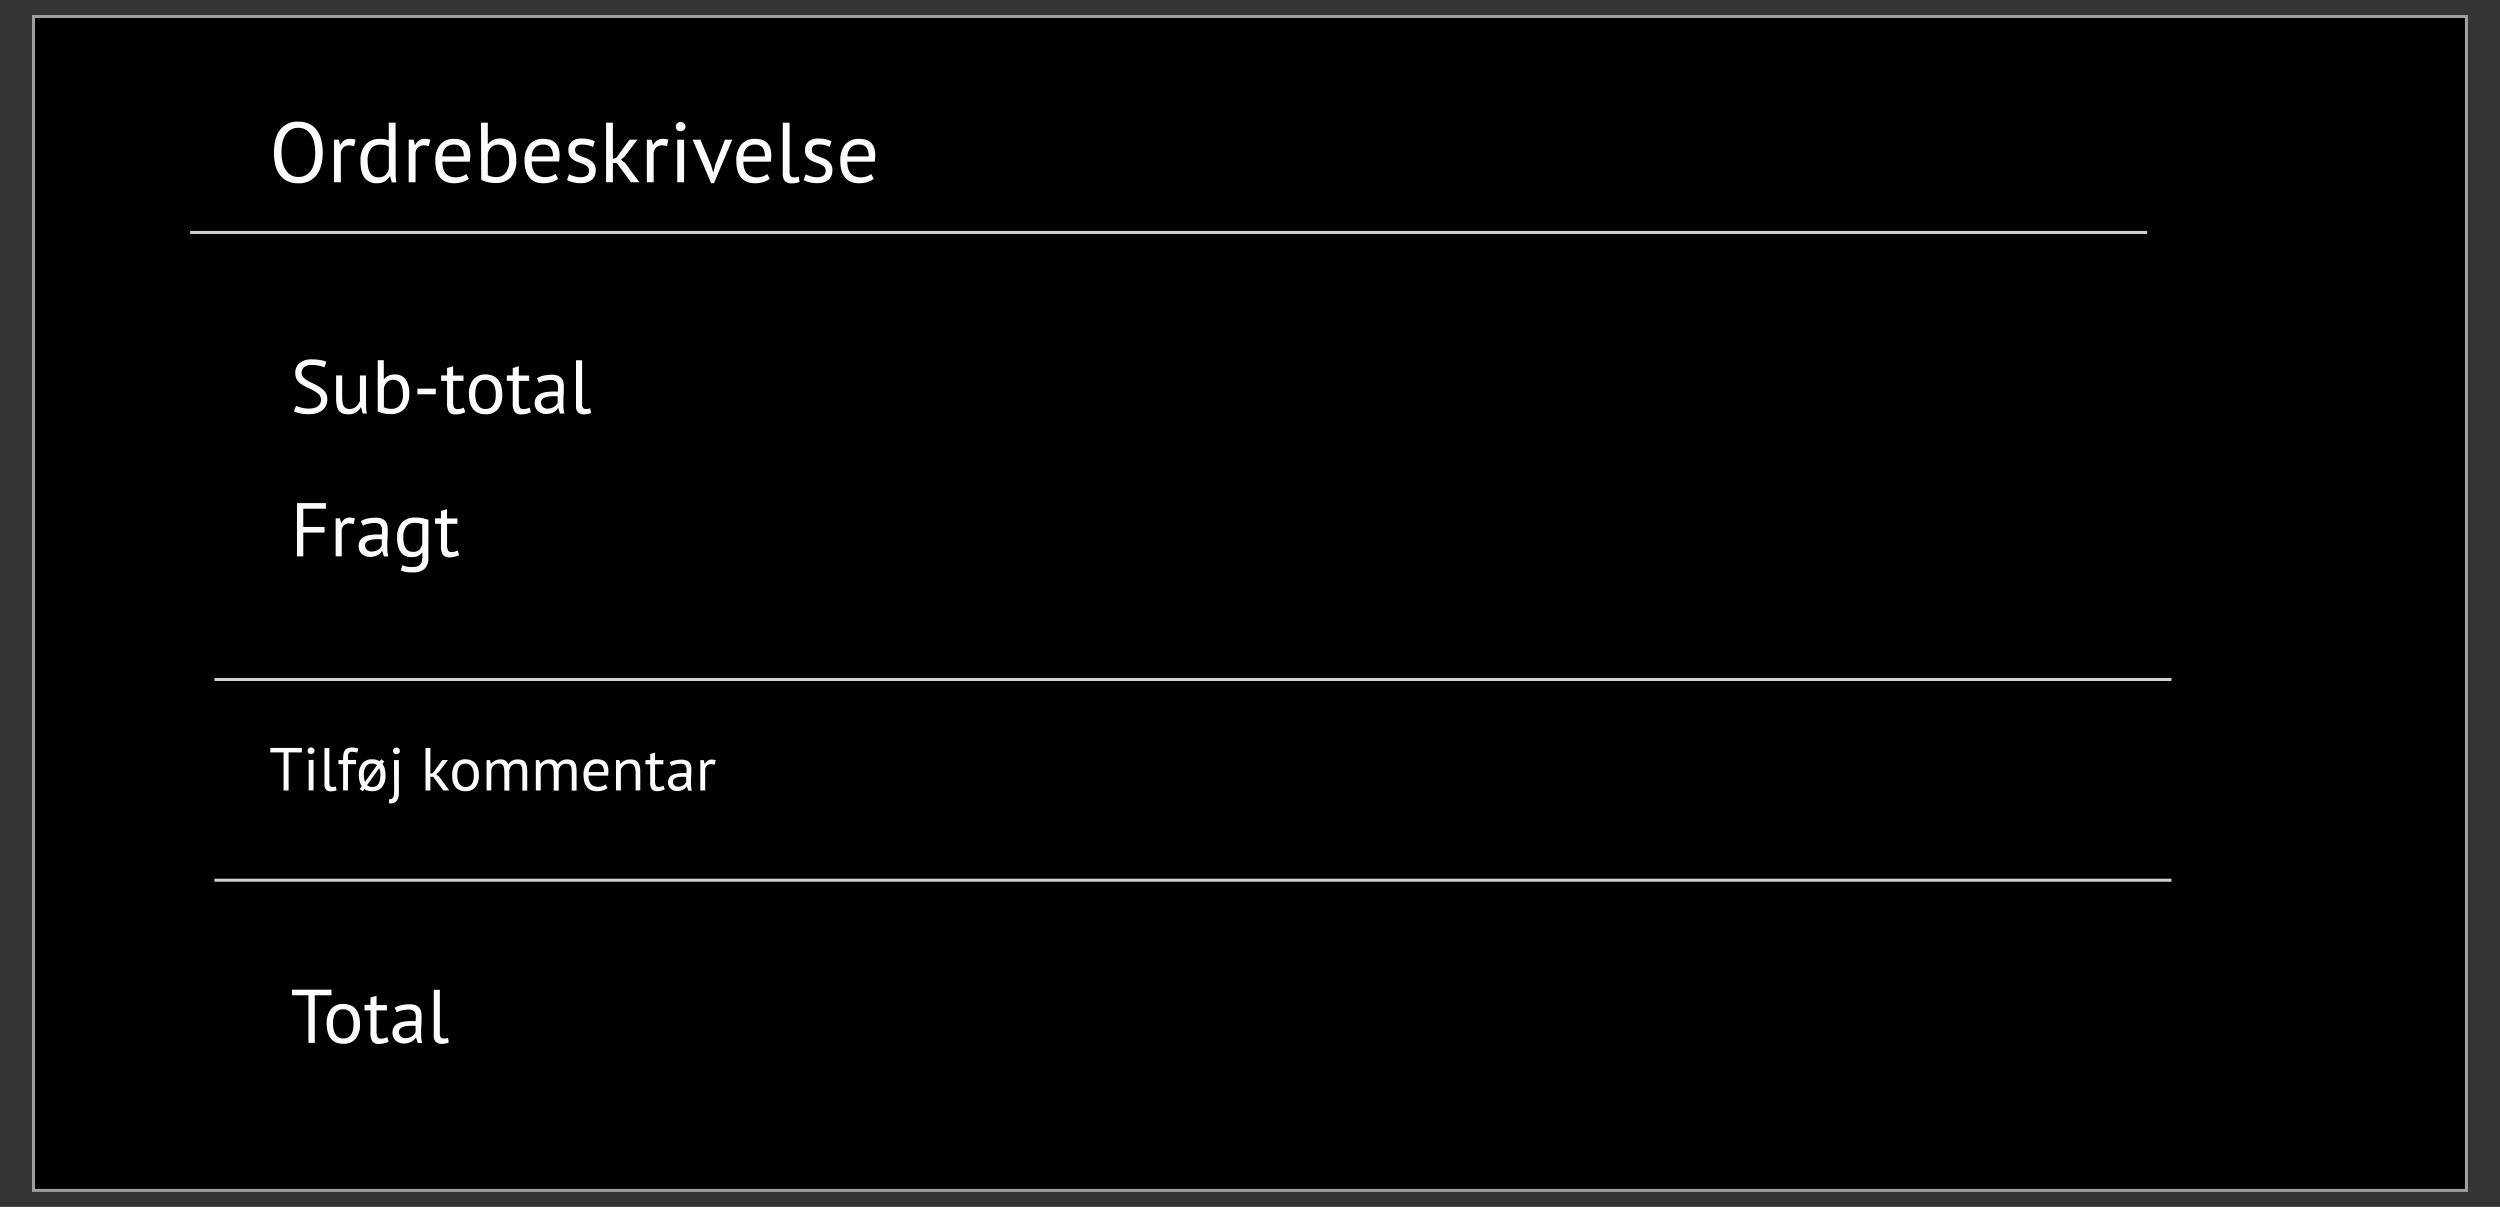 <svg id="Layer_1" data-name="Layer 1" xmlns="http://www.w3.org/2000/svg" viewBox="0 0 822.05 396.85"><rect x="0" y="0" width="822.05" height="396.85" fill="#333333" stroke="none"/><defs><style>.cls-1,.cls-2{fill:none;}.cls-1{stroke:#a19e9e;}.cls-2{stroke:#d3d0d0;}.cls-3{isolation:isolate;}.cls-4{fill:#fcfcfc;}</style></defs><title>Artboard 2</title><g id="Rectangle_236" data-name="Rectangle 236"><rect x="10.52" y="4.93" width="801" height="387"/><rect class="cls-1" x="11.02" y="5.43" width="800" height="386"/></g><line id="Line_111" data-name="Line 111" class="cls-2" x1="62.52" y1="76.43" x2="706.02" y2="76.43"/><g id="Ordrebeskrivelse" class="cls-3"><g class="cls-3"><path class="cls-4" d="M90.09,50.13q0-4.91,2.07-7.52A7.08,7.08,0,0,1,98.07,40a8.16,8.16,0,0,1,3.59.73,6.74,6.74,0,0,1,2.5,2.05,9.16,9.16,0,0,1,1.47,3.2,16.68,16.68,0,0,1,.48,4.16c0,3.26-.7,5.77-2.09,7.51a7.15,7.15,0,0,1-6,2.62,8,8,0,0,1-3.54-.73A6.64,6.64,0,0,1,92,57.47a8.85,8.85,0,0,1-1.47-3.19A16.6,16.6,0,0,1,90.09,50.13Zm2.47,0a14,14,0,0,0,.32,3.08,8.23,8.23,0,0,0,1,2.56,5.27,5.27,0,0,0,1.72,1.76,4.57,4.57,0,0,0,2.48.66,4.84,4.84,0,0,0,4.09-2q1.49-2,1.48-6.09a14,14,0,0,0-.32-3.07,8,8,0,0,0-1-2.58,5.39,5.39,0,0,0-1.73-1.76,4.63,4.63,0,0,0-2.51-.66,4.75,4.75,0,0,0-4,2Q92.56,46,92.56,50.13Z"/><path class="cls-4" d="M116.44,48.08a5,5,0,0,0-1.6-.28,2.66,2.66,0,0,0-1.9.66,2.83,2.83,0,0,0-.87,1.67v9.8h-2.24v-14h1.57l.42,1.7h.11a4.42,4.42,0,0,1,1.28-1.47,3.25,3.25,0,0,1,1.89-.52,6.84,6.84,0,0,1,1.82.29Z"/><path class="cls-4" d="M130.1,55.11c0,1,0,1.82,0,2.59a13.37,13.37,0,0,0,.25,2.28h-1.51l-.56-2h-.11a4.52,4.52,0,0,1-1.62,1.63,4.72,4.72,0,0,1-2.5.64,4.92,4.92,0,0,1-4.15-1.76q-1.37-1.77-1.36-5.52a7.81,7.81,0,0,1,1.69-5.44,6,6,0,0,1,4.66-1.87,8.8,8.8,0,0,1,1.64.12,7.55,7.55,0,0,1,1.3.36V40.33h2.24Zm-5.65,3.19a3.33,3.33,0,0,0,2.27-.74,4,4,0,0,0,1.14-2.25v-7a3.12,3.12,0,0,0-1.14-.56,7.1,7.1,0,0,0-1.71-.17,3.79,3.79,0,0,0-3,1.28A6.23,6.23,0,0,0,120.89,53a11.75,11.75,0,0,0,.18,2.13,5.06,5.06,0,0,0,.61,1.68,3.05,3.05,0,0,0,1.1,1.1A3.13,3.13,0,0,0,124.45,58.3Z"/><path class="cls-4" d="M141,48.08a4.94,4.94,0,0,0-1.59-.28,2.67,2.67,0,0,0-1.91.66,2.87,2.87,0,0,0-.86,1.67v9.8h-2.25v-14H136l.42,1.7h.11a4.42,4.42,0,0,1,1.28-1.47,3.25,3.25,0,0,1,1.89-.52,6.78,6.78,0,0,1,1.82.29Z"/><path class="cls-4" d="M154.16,58.81A6.58,6.58,0,0,1,152,59.87a9.18,9.18,0,0,1-2.7.39,6.75,6.75,0,0,1-2.77-.52,4.83,4.83,0,0,1-1.93-1.48A6.4,6.4,0,0,1,143.51,56a11.69,11.69,0,0,1-.36-3,8.18,8.18,0,0,1,1.6-5.46,5.65,5.65,0,0,1,4.56-1.88,8.87,8.87,0,0,1,1.91.21,4.23,4.23,0,0,1,1.7.8,4.15,4.15,0,0,1,1.24,1.66,7.28,7.28,0,0,1,.47,2.84,14.25,14.25,0,0,1-.17,2h-9a8.41,8.41,0,0,0,.26,2.18,4.25,4.25,0,0,0,.78,1.61,3.41,3.41,0,0,0,1.39,1,5.55,5.55,0,0,0,2.08.35,5.82,5.82,0,0,0,1.91-.33,4.2,4.2,0,0,0,1.43-.79Zm-4.82-11.26a3.9,3.9,0,0,0-2.65.87,4.34,4.34,0,0,0-1.19,3h6.95a4.33,4.33,0,0,0-.81-3A3,3,0,0,0,149.34,47.55Z"/><path class="cls-4" d="M158.16,40.33h2.24v7h.11A4.38,4.38,0,0,1,162.15,46a5.2,5.2,0,0,1,2.17-.45,4.84,4.84,0,0,1,4.07,1.74q1.37,1.72,1.36,5.37A7.85,7.85,0,0,1,168,58.27a6.6,6.6,0,0,1-5,1.91,11.28,11.28,0,0,1-2.84-.34,7.43,7.43,0,0,1-1.92-.73Zm5.77,7.22a3.26,3.26,0,0,0-2.27.78,4.5,4.5,0,0,0-1.26,2.22V57.6a4,4,0,0,0,1.29.46,7.27,7.27,0,0,0,1.57.16,3.75,3.75,0,0,0,3-1.35,6.39,6.39,0,0,0,1.14-4.2,10.08,10.08,0,0,0-.2-2,4.76,4.76,0,0,0-.61-1.62,3.16,3.16,0,0,0-1.08-1.07A3.12,3.12,0,0,0,163.93,47.55Z"/><path class="cls-4" d="M183.5,58.81a6.52,6.52,0,0,1-2.11,1.06,9.2,9.2,0,0,1-2.71.39,6.75,6.75,0,0,1-2.77-.52A4.9,4.9,0,0,1,174,58.26,6.22,6.22,0,0,1,172.86,56a11.67,11.67,0,0,1-.37-3,8.23,8.23,0,0,1,1.6-5.46,5.69,5.69,0,0,1,4.57-1.88,8.85,8.85,0,0,1,1.9.21,4.34,4.34,0,0,1,1.71.8,4.22,4.22,0,0,1,1.23,1.66A7.1,7.1,0,0,1,184,51.1a14.14,14.14,0,0,1-.16,2h-9a8.43,8.43,0,0,0,.25,2.18,4.25,4.25,0,0,0,.78,1.61,3.41,3.41,0,0,0,1.39,1,5.6,5.6,0,0,0,2.09.35,5.76,5.76,0,0,0,1.9-.33,4.11,4.11,0,0,0,1.43-.79Zm-4.82-11.26a3.86,3.86,0,0,0-2.64.87,4.3,4.3,0,0,0-1.19,3h6.94a4.33,4.33,0,0,0-.81-3A3,3,0,0,0,178.68,47.55Z"/><path class="cls-4" d="M193.66,56.12a1.76,1.76,0,0,0-.5-1.32,4.33,4.33,0,0,0-1.25-.8c-.49-.21-1-.42-1.62-.61a7.85,7.85,0,0,1-1.63-.76,4.14,4.14,0,0,1-1.24-1.19,3.35,3.35,0,0,1-.51-2,3.6,3.6,0,0,1,1.15-2.95,4.89,4.89,0,0,1,3.19-.94,10.67,10.67,0,0,1,2.54.26,10.48,10.48,0,0,1,1.78.63L195,48.33a9.23,9.23,0,0,0-1.55-.54,7.66,7.66,0,0,0-1.95-.24,3.06,3.06,0,0,0-1.8.42,1.69,1.69,0,0,0-.58,1.46,1.37,1.37,0,0,0,.51,1.13,5.56,5.56,0,0,0,1.24.73c.5.21,1,.42,1.63.63a6.47,6.47,0,0,1,1.62.81A4.45,4.45,0,0,1,195.4,54a3.72,3.72,0,0,1,.5,2,4.86,4.86,0,0,1-.29,1.68,3.47,3.47,0,0,1-.91,1.35,4.56,4.56,0,0,1-1.53.88,6.51,6.51,0,0,1-2.14.32,10.23,10.23,0,0,1-2.72-.31,7.84,7.84,0,0,1-1.87-.73l.67-1.9a8.12,8.12,0,0,0,1.68.67,7.17,7.17,0,0,0,2.1.31,3.86,3.86,0,0,0,2-.47A1.84,1.84,0,0,0,193.66,56.12Z"/><path class="cls-4" d="M202.82,53.63h-1.29v6.3h-2.24V40.33h2.24V52.25l1.15-.39L207,45.93h2.6l-4.28,5.62-1.15.93,1.4,1.12,4.68,6.33h-2.78Z"/><path class="cls-4" d="M219.31,48.08a5,5,0,0,0-1.6-.28,2.66,2.66,0,0,0-1.9.66,2.83,2.83,0,0,0-.87,1.67v9.8H212.7v-14h1.57l.42,1.7h.11a4.42,4.42,0,0,1,1.28-1.47,3.25,3.25,0,0,1,1.89-.52,6.84,6.84,0,0,1,1.82.29Z"/><path class="cls-4" d="M222.22,41.67a1.57,1.57,0,0,1,.44-1.11,1.46,1.46,0,0,1,1.1-.46,1.63,1.63,0,0,1,1.15.46,1.49,1.49,0,0,1,.48,1.11,1.34,1.34,0,0,1-.48,1.06,1.68,1.68,0,0,1-1.15.42,1.51,1.51,0,0,1-1.1-.42A1.41,1.41,0,0,1,222.22,41.67Zm.48,4.26h2.24v14H222.7Z"/><path class="cls-4" d="M233.76,54.13l.78,2.66h0l.7-2.72,3.14-8.14h2.4l-6,14.3h-.95l-6.08-14.3h2.58Z"/><path class="cls-4" d="M253.13,58.81A6.42,6.42,0,0,1,251,59.87a9.18,9.18,0,0,1-2.7.39,6.71,6.71,0,0,1-2.77-.52,4.94,4.94,0,0,1-1.94-1.48A6.55,6.55,0,0,1,242.49,56a11.69,11.69,0,0,1-.36-3,8.18,8.18,0,0,1,1.6-5.46,5.65,5.65,0,0,1,4.56-1.88,8.78,8.78,0,0,1,1.9.21,4.21,4.21,0,0,1,1.71.8,4,4,0,0,1,1.23,1.66,7.08,7.08,0,0,1,.48,2.84,14.25,14.25,0,0,1-.17,2h-9a8.41,8.41,0,0,0,.26,2.18,4.1,4.1,0,0,0,.78,1.61,3.34,3.34,0,0,0,1.39,1,5.55,5.55,0,0,0,2.08.35,5.82,5.82,0,0,0,1.91-.33,4.05,4.05,0,0,0,1.42-.79Zm-4.81-11.26a3.88,3.88,0,0,0-2.65.87,4.34,4.34,0,0,0-1.19,3h7a4.28,4.28,0,0,0-.82-3A3,3,0,0,0,248.32,47.55Z"/><path class="cls-4" d="M259.63,56.48a2.21,2.21,0,0,0,.34,1.4,1.14,1.14,0,0,0,.95.42,7.43,7.43,0,0,0,.78,0,4.72,4.72,0,0,0,.95-.26l.26,1.77a4.61,4.61,0,0,1-1.25.36,8.47,8.47,0,0,1-1.39.14,3,3,0,0,1-2.07-.71,3.11,3.11,0,0,1-.81-2.42V40.33h2.24Z"/><path class="cls-4" d="M271.47,56.12a1.72,1.72,0,0,0-.5-1.32,4.33,4.33,0,0,0-1.25-.8c-.49-.21-1-.42-1.62-.61a7.54,7.54,0,0,1-1.62-.76,4.17,4.17,0,0,1-1.25-1.19,3.35,3.35,0,0,1-.5-2,3.6,3.6,0,0,1,1.14-2.95,4.9,4.9,0,0,1,3.2-.94,10.64,10.64,0,0,1,2.53.26,10.48,10.48,0,0,1,1.78.63l-.53,1.85a9.37,9.37,0,0,0-1.56-.54,7.58,7.58,0,0,0-1.94-.24,3.08,3.08,0,0,0-1.81.42,1.69,1.69,0,0,0-.57,1.46,1.36,1.36,0,0,0,.5,1.13,5.64,5.64,0,0,0,1.25.73q.73.32,1.62.63a6.47,6.47,0,0,1,1.62.81A4.45,4.45,0,0,1,273.21,54a3.64,3.64,0,0,1,.5,2,4.64,4.64,0,0,1-.29,1.68,3.47,3.47,0,0,1-.91,1.35,4.56,4.56,0,0,1-1.53.88,6.51,6.51,0,0,1-2.14.32,10.1,10.1,0,0,1-2.71-.31,7.76,7.76,0,0,1-1.88-.73l.67-1.9a8.12,8.12,0,0,0,1.68.67,7.17,7.17,0,0,0,2.1.31,3.86,3.86,0,0,0,2-.47A1.84,1.84,0,0,0,271.47,56.12Z"/><path class="cls-4" d="M287.32,58.81a6.42,6.42,0,0,1-2.11,1.06,9.18,9.18,0,0,1-2.7.39,6.79,6.79,0,0,1-2.78-.52,4.9,4.9,0,0,1-1.93-1.48A6.38,6.38,0,0,1,276.68,56a11.69,11.69,0,0,1-.36-3,8.23,8.23,0,0,1,1.59-5.46,5.69,5.69,0,0,1,4.57-1.88,8.78,8.78,0,0,1,1.9.21,4,4,0,0,1,2.94,2.46,7.08,7.08,0,0,1,.48,2.84,14.25,14.25,0,0,1-.17,2h-9a8.43,8.43,0,0,0,.25,2.18,4.12,4.12,0,0,0,.79,1.61,3.31,3.31,0,0,0,1.38,1,5.6,5.6,0,0,0,2.09.35,5.76,5.76,0,0,0,1.9-.33,4.11,4.11,0,0,0,1.43-.79Zm-4.81-11.26a3.86,3.86,0,0,0-2.65.87,4.34,4.34,0,0,0-1.19,3h6.94a4.33,4.33,0,0,0-.81-3A3,3,0,0,0,282.51,47.55Z"/></g></g><g id="Sub-total_" data-name="Sub-total " class="cls-3"><g class="cls-3"><path class="cls-4" d="M105.55,131.47a2.37,2.37,0,0,0-.63-1.71,6,6,0,0,0-1.56-1.17,19.41,19.41,0,0,0-2-1,11.25,11.25,0,0,1-2-1.09A5.76,5.76,0,0,1,97.72,125a4.25,4.25,0,0,1-.62-2.38,4,4,0,0,1,1.42-3.25,6.06,6.06,0,0,1,4-1.2,15.83,15.83,0,0,1,2.78.22,7.24,7.24,0,0,1,2,.58l-.63,1.84a9.24,9.24,0,0,0-1.68-.54,11.35,11.35,0,0,0-2.52-.26,3.61,3.61,0,0,0-2.47.74,2.32,2.32,0,0,0-.2,3.37,6.6,6.6,0,0,0,1.56,1.16c.63.34,1.31.68,2,1a12.68,12.68,0,0,1,2,1.16A6.2,6.2,0,0,1,107,129a4,4,0,0,1,.62,2.3,4.94,4.94,0,0,1-.4,2,4.19,4.19,0,0,1-1.17,1.55,5.62,5.62,0,0,1-1.88,1,8.31,8.31,0,0,1-2.5.34,14.07,14.07,0,0,1-3.1-.28,8.66,8.66,0,0,1-1.9-.64l.7-1.85a8.09,8.09,0,0,0,1.7.62,9.85,9.85,0,0,0,2.53.31,7,7,0,0,0,1.55-.17,3.62,3.62,0,0,0,1.25-.52,2.74,2.74,0,0,0,.84-.92A2.66,2.66,0,0,0,105.55,131.47Z"/><path class="cls-4" d="M112.52,123.43v7.12a10.73,10.73,0,0,0,.12,1.71,3.64,3.64,0,0,0,.38,1.23,1.88,1.88,0,0,0,.75.73,2.54,2.54,0,0,0,1.2.25,3.21,3.21,0,0,0,1.2-.21,3,3,0,0,0,.94-.58,4.11,4.11,0,0,0,.73-.87,5.29,5.29,0,0,0,.51-1v-8.34h2v8.95c0,.59,0,1.22.06,1.86a12.35,12.35,0,0,0,.21,1.69h-1.37l-.5-2h-.13a5,5,0,0,1-1.55,1.63,4.38,4.38,0,0,1-2.47.64,5.82,5.82,0,0,1-1.76-.23,2.71,2.71,0,0,1-1.28-.84,4,4,0,0,1-.77-1.61,10.22,10.22,0,0,1-.27-2.57v-7.54Z"/><path class="cls-4" d="M124.2,118.43h2v6.22h.1a3.91,3.91,0,0,1,1.46-1.13,4.77,4.77,0,0,1,1.94-.39,4.33,4.33,0,0,1,3.64,1.55,7.79,7.79,0,0,1,1.21,4.79,7,7,0,0,1-1.6,5,5.9,5.9,0,0,1-4.5,1.7,9.94,9.94,0,0,1-2.54-.3,6.74,6.74,0,0,1-1.71-.65Zm5.15,6.45a2.9,2.9,0,0,0-2,.7,4,4,0,0,0-1.12,2v6.3a3.78,3.78,0,0,0,1.15.41,7.07,7.07,0,0,0,1.4.14,3.36,3.36,0,0,0,2.71-1.2,5.72,5.72,0,0,0,1-3.75,9.46,9.46,0,0,0-.17-1.82,4.43,4.43,0,0,0-.55-1.45,2.6,2.6,0,0,0-2.4-1.3Z"/><path class="cls-4" d="M137.25,127.8h6.05v1.85h-6.05Z"/><path class="cls-4" d="M145.05,123.43H147V121l2-.57v3.05h3.4v1.75H149v6.92a3.87,3.87,0,0,0,.32,1.84,1.18,1.18,0,0,0,1.1.53,3.86,3.86,0,0,0,1.1-.13,8.43,8.43,0,0,0,1-.37l.45,1.53a7.28,7.28,0,0,1-1.47.52,6.84,6.84,0,0,1-1.73.2,2.48,2.48,0,0,1-2.15-.86,5.1,5.1,0,0,1-.62-2.89v-7.29h-1.95Z"/><path class="cls-4" d="M154.2,129.68a7.42,7.42,0,0,1,1.41-4.87,5,5,0,0,1,4.06-1.68,5.9,5.9,0,0,1,2.44.46,4.48,4.48,0,0,1,1.71,1.32,5.67,5.67,0,0,1,1,2.08,10.22,10.22,0,0,1,.33,2.69,7.41,7.41,0,0,1-1.41,4.86,5,5,0,0,1-4.07,1.68,5.89,5.89,0,0,1-2.43-.46,4.44,4.44,0,0,1-1.72-1.32,5.83,5.83,0,0,1-1-2.08A10.64,10.64,0,0,1,154.2,129.68Zm2.07,0a8.32,8.32,0,0,0,.19,1.82,4.59,4.59,0,0,0,.59,1.52,3,3,0,0,0,1,1.06,3,3,0,0,0,1.57.39q3.41,0,3.4-4.79a9.07,9.07,0,0,0-.18-1.85,5,5,0,0,0-.59-1.53,3.16,3.16,0,0,0-1.05-1,3,3,0,0,0-1.58-.38C157.41,124.86,156.27,126.46,156.27,129.68Z"/><path class="cls-4" d="M166.65,123.43h1.95V121l2-.57v3.05H174v1.75h-3.4v6.92a3.87,3.87,0,0,0,.32,1.84,1.18,1.18,0,0,0,1.1.53,3.86,3.86,0,0,0,1.1-.13,8.43,8.43,0,0,0,1-.37l.45,1.53a7.28,7.28,0,0,1-1.47.52,6.84,6.84,0,0,1-1.73.2,2.48,2.48,0,0,1-2.15-.86,5.1,5.1,0,0,1-.62-2.89v-7.29h-1.95Z"/><path class="cls-4" d="M176.57,124.35a7.27,7.27,0,0,1,2.21-.85,12.71,12.71,0,0,1,2.64-.28,5.06,5.06,0,0,1,2.09.36,2.9,2.9,0,0,1,1.2.91,3,3,0,0,1,.55,1.23,7.06,7.06,0,0,1,.14,1.36c0,1,0,2-.08,2.92s-.07,1.85-.07,2.7c0,.62,0,1.2.07,1.75a7.61,7.61,0,0,0,.28,1.52h-1.48l-.52-1.75h-.13a3.78,3.78,0,0,1-1.37,1.29,5.26,5.26,0,0,1-1.1.44,5.18,5.18,0,0,1-1.43.18,4.52,4.52,0,0,1-1.49-.25,3.53,3.53,0,0,1-1.18-.72,3.26,3.26,0,0,1-.79-1.11,3.6,3.6,0,0,1-.29-1.47,3.46,3.46,0,0,1,.45-1.84,3.26,3.26,0,0,1,1.26-1.18,6.27,6.27,0,0,1,2-.62,14.82,14.82,0,0,1,2.51-.19h.68a5.34,5.34,0,0,1,.69.05c0-.5.08-1,.08-1.35a2.73,2.73,0,0,0-.55-1.93,2.86,2.86,0,0,0-2-.55,7.39,7.39,0,0,0-.91.07,9.16,9.16,0,0,0-1,.18,8.7,8.7,0,0,0-1,.28,4.37,4.37,0,0,0-.81.38Zm3.55,10a4,4,0,0,0,1.25-.19,3.67,3.67,0,0,0,.95-.48,3.12,3.12,0,0,0,.67-.63,2.94,2.94,0,0,0,.38-.68v-2.07l-.71,0-.71,0a12.66,12.66,0,0,0-1.52.09,4.68,4.68,0,0,0-1.29.33,2.18,2.18,0,0,0-.9.65,1.55,1.55,0,0,0-.34,1,1.85,1.85,0,0,0,.62,1.43A2.29,2.29,0,0,0,180.12,134.38Z"/><path class="cls-4" d="M191.4,132.85a2,2,0,0,0,.3,1.25,1,1,0,0,0,.85.37,5.92,5.92,0,0,0,.7,0,4.37,4.37,0,0,0,.85-.23l.22,1.57a3.88,3.88,0,0,1-1.11.33,7.67,7.67,0,0,1-1.24.12,2.73,2.73,0,0,1-1.85-.63,2.78,2.78,0,0,1-.72-2.16v-15h2Z"/></g></g><g id="Fragt" class="cls-3"><g class="cls-3"><path class="cls-4" d="M97.65,165.43h9.52v1.84H99.72v6h7v1.85h-7v7.83H97.65Z"/><path class="cls-4" d="M116.27,172.35a4.39,4.39,0,0,0-1.42-.25,2.37,2.37,0,0,0-1.7.59,2.55,2.55,0,0,0-.78,1.49v8.75h-2v-12.5h1.4l.38,1.52h.1a3.68,3.68,0,0,1,1.14-1.31,2.85,2.85,0,0,1,1.68-.46,6,6,0,0,1,1.63.25Z"/><path class="cls-4" d="M118.67,171.35a7.23,7.23,0,0,1,2.22-.85,12.54,12.54,0,0,1,2.63-.28,5.06,5.06,0,0,1,2.09.36,2.78,2.78,0,0,1,1.2.91,3,3,0,0,1,.55,1.23,7.06,7.06,0,0,1,.14,1.36c0,1,0,2-.08,2.92s-.07,1.85-.07,2.7c0,.62,0,1.2.07,1.75a7.61,7.61,0,0,0,.28,1.52h-1.48l-.52-1.75h-.13a3.53,3.53,0,0,1-.56.69,3.34,3.34,0,0,1-.81.6,5.26,5.26,0,0,1-1.1.44,5.18,5.18,0,0,1-1.43.18,4.42,4.42,0,0,1-1.48-.25,3.48,3.48,0,0,1-1.19-.72,3.26,3.26,0,0,1-.79-1.11,3.6,3.6,0,0,1-.29-1.47,3.46,3.46,0,0,1,.45-1.84,3.22,3.22,0,0,1,1.27-1.18,6.13,6.13,0,0,1,2-.62,14.82,14.82,0,0,1,2.51-.19h.69a5.31,5.31,0,0,1,.68.05c0-.5.08-1,.08-1.35a2.68,2.68,0,0,0-.55-1.93,2.85,2.85,0,0,0-2-.55,7.54,7.54,0,0,0-.91.07,9.16,9.16,0,0,0-1,.18,8.7,8.7,0,0,0-1,.28,4.37,4.37,0,0,0-.81.38Zm3.55,10a4,4,0,0,0,1.25-.19,3.67,3.67,0,0,0,1-.48,3.12,3.12,0,0,0,.67-.63,2.94,2.94,0,0,0,.38-.68v-2.07l-.71,0-.71,0a12.38,12.38,0,0,0-1.51.09,4.66,4.66,0,0,0-1.3.33,2.18,2.18,0,0,0-.9.65,1.55,1.55,0,0,0-.34,1,1.85,1.85,0,0,0,.62,1.43A2.29,2.29,0,0,0,122.22,181.38Z"/><path class="cls-4" d="M140.85,183.5a4.56,4.56,0,0,1-1.29,3.58,5.6,5.6,0,0,1-3.81,1.14,12.86,12.86,0,0,1-2.41-.18,7.67,7.67,0,0,1-1.57-.49l.53-1.7c.38.15.81.29,1.27.42a8.34,8.34,0,0,0,3.54,0,2.25,2.25,0,0,0,1.06-.63,2.32,2.32,0,0,0,.55-1.12,7.84,7.84,0,0,0,.15-1.64v-1.2h-.1a3.39,3.39,0,0,1-1.27,1.11,4.53,4.53,0,0,1-2,.39,4.34,4.34,0,0,1-3.71-1.57,8.2,8.2,0,0,1-1.19-4.91,6.94,6.94,0,0,1,1.53-4.86,5.81,5.81,0,0,1,4.5-1.66,10.81,10.81,0,0,1,2.44.23,14.07,14.07,0,0,1,1.81.52Zm-5-2.05a2.9,2.9,0,0,0,2-.64,3.56,3.56,0,0,0,1-2v-6.4a5.92,5.92,0,0,0-2.55-.48,3.31,3.31,0,0,0-2.68,1.15,5.51,5.51,0,0,0-1,3.6,10.5,10.5,0,0,0,.17,1.93,4.82,4.82,0,0,0,.55,1.5,2.76,2.76,0,0,0,1,1A2.91,2.91,0,0,0,135.82,181.45Z"/><path class="cls-4" d="M143.05,170.43H145V168l2-.57v3.05h3.4v1.75H147v6.92a3.87,3.87,0,0,0,.32,1.84,1.18,1.18,0,0,0,1.1.53,3.86,3.86,0,0,0,1.1-.13,8.43,8.43,0,0,0,1-.37l.45,1.53a7.28,7.28,0,0,1-1.47.52,6.84,6.84,0,0,1-1.73.2,2.48,2.48,0,0,1-2.15-.86,5.1,5.1,0,0,1-.62-2.89v-7.29h-1.95Z"/></g></g><line id="Line_112" data-name="Line 112" class="cls-2" x1="70.52" y1="223.43" x2="714.02" y2="223.43"/><line id="Line_113" data-name="Line 113" class="cls-2" x1="70.52" y1="289.43" x2="714.02" y2="289.43"/><g id="Tilføj_kommentar" data-name="Tilføj kommentar" class="cls-3"><g class="cls-3"><path class="cls-4" d="M99.26,247.41H94.9v12.52H93.24V247.41H88.88v-1.48H99.26Z"/><path class="cls-4" d="M101.16,246.89a1.12,1.12,0,0,1,.31-.79,1,1,0,0,1,.79-.33,1.12,1.12,0,0,1,.82.33,1,1,0,0,1,.34.79,1,1,0,0,1-.34.75,1.14,1.14,0,0,1-.82.3,1.05,1.05,0,0,1-.79-.3A1,1,0,0,1,101.16,246.89Zm.34,3h1.6v10h-1.6Z"/><path class="cls-4" d="M108.3,257.47a1.63,1.63,0,0,0,.24,1,.83.83,0,0,0,.68.3,3.75,3.75,0,0,0,.56,0,2.93,2.93,0,0,0,.68-.17l.18,1.26a3.34,3.34,0,0,1-.89.25,5.63,5.63,0,0,1-1,.11,2.16,2.16,0,0,1-1.48-.51,2.25,2.25,0,0,1-.58-1.73v-12h1.6Z"/><path class="cls-4" d="M111.26,249.93h1.56v-.56a7.44,7.44,0,0,1,.15-1.6,2.71,2.71,0,0,1,.49-1.11,2,2,0,0,1,.88-.64,3.73,3.73,0,0,1,1.34-.21,6.31,6.31,0,0,1,1.13.08,4.87,4.87,0,0,1,1,.29l-.36,1.34a3.38,3.38,0,0,0-.87-.25,4.19,4.19,0,0,0-.77-.06,1.69,1.69,0,0,0-.81.16.92.92,0,0,0-.42.47,2.53,2.53,0,0,0-.16.76c0,.29,0,.65,0,1v.29h2.66v1.4h-2.66v8.6h-1.6v-8.6h-1.56Z"/><path class="cls-4" d="M118,254.93a5.9,5.9,0,0,1,1.13-3.89,4,4,0,0,1,3.25-1.36,4.33,4.33,0,0,1,2.44.65l.52-.7,1,.74-.58.84a4.34,4.34,0,0,1,.76,1.62,8.42,8.42,0,0,1,.24,2.1,5.83,5.83,0,0,1-1.13,3.88,4,4,0,0,1-3.25,1.36,4.42,4.42,0,0,1-2.56-.7l-.54.74-1-.77.66-.92a5,5,0,0,1-.68-1.59A8.81,8.81,0,0,1,118,254.93Zm1.66,0a7.36,7.36,0,0,0,.09,1.16,4.8,4.8,0,0,0,.27,1l3.94-5.47a2.9,2.9,0,0,0-.69-.4,2.68,2.68,0,0,0-.89-.14Q119.63,251.06,119.62,254.93Zm5.44,0a7.16,7.16,0,0,0-.1-1.24,3.76,3.76,0,0,0-.32-1.06l-4,5.54a3.51,3.51,0,0,0,.73.43,2.55,2.55,0,0,0,1,.17C124.16,258.78,125.06,257.5,125.06,254.93Z"/><path class="cls-4" d="M129.56,249.93h1.6v10.54a4.88,4.88,0,0,1-.64,2.78,2.3,2.3,0,0,1-2,.92h-.3l-.3,0v-1.36a2,2,0,0,0,.89-.17,1.17,1.17,0,0,0,.51-.54,2.42,2.42,0,0,0,.23-.9,12.4,12.4,0,0,0,.05-1.29Zm-.34-3a1.12,1.12,0,0,1,.31-.79,1,1,0,0,1,.79-.33,1.12,1.12,0,0,1,.82.33,1,1,0,0,1,.34.79,1,1,0,0,1-.34.75,1.14,1.14,0,0,1-.82.3,1.05,1.05,0,0,1-.79-.3A1,1,0,0,1,129.22,246.89Z"/><path class="cls-4" d="M142.44,255.43h-.92v4.5h-1.6v-14h1.6v8.51l.82-.27,3.1-4.24h1.86l-3.06,4-.82.66,1,.81,3.34,4.52h-2Z"/><path class="cls-4" d="M148.7,254.93a5.9,5.9,0,0,1,1.13-3.89,4,4,0,0,1,3.25-1.36,4.68,4.68,0,0,1,1.95.38,3.43,3.43,0,0,1,1.37,1.06,4.53,4.53,0,0,1,.8,1.65,8.1,8.1,0,0,1,.26,2.16,5.83,5.83,0,0,1-1.13,3.88,4,4,0,0,1-3.25,1.36,4.91,4.91,0,0,1-2-.37,3.62,3.62,0,0,1-1.37-1.07,4.7,4.7,0,0,1-.8-1.65A8.5,8.5,0,0,1,148.7,254.93Zm1.66,0a7,7,0,0,0,.15,1.46,3.87,3.87,0,0,0,.47,1.21,2.59,2.59,0,0,0,.84.84,2.32,2.32,0,0,0,1.26.33c1.82,0,2.72-1.27,2.72-3.84a7.17,7.17,0,0,0-.15-1.49,3.78,3.78,0,0,0-.47-1.22,2.3,2.3,0,0,0-2.1-1.13Q150.37,251.06,150.36,254.93Z"/><path class="cls-4" d="M165.84,259.93v-5.66a11.17,11.17,0,0,0-.07-1.39,2.64,2.64,0,0,0-.27-1,1.28,1.28,0,0,0-.57-.6,1.94,1.94,0,0,0-1-.2,2.2,2.2,0,0,0-1.53.55,3,3,0,0,0-.85,1.41v6.88H160v-10h1.12l.3,1.21h.08a4.78,4.78,0,0,1,1.25-1,3.62,3.62,0,0,1,1.85-.42,2.94,2.94,0,0,1,1.57.38,2.31,2.31,0,0,1,.95,1.29,3.24,3.24,0,0,1,1.27-1.22,3.7,3.7,0,0,1,1.83-.45,4.45,4.45,0,0,1,1.42.2,1.86,1.86,0,0,1,1,.67,2.94,2.94,0,0,1,.55,1.3,10,10,0,0,1,.17,2.08v6h-1.6v-6a9.09,9.09,0,0,0-.07-1.25,2.22,2.22,0,0,0-.28-.89,1.25,1.25,0,0,0-.58-.51,2.22,2.22,0,0,0-1-.17,2.14,2.14,0,0,0-1.56.55,3.3,3.3,0,0,0-.8,1.61v6.68Z"/><path class="cls-4" d="M182.08,259.93v-5.66a11.17,11.17,0,0,0-.07-1.39,2.64,2.64,0,0,0-.27-1,1.28,1.28,0,0,0-.57-.6,1.94,1.94,0,0,0-1-.2,2.2,2.2,0,0,0-1.53.55,3,3,0,0,0-.85,1.41v6.88h-1.6v-10h1.12l.3,1.21h.08a4.78,4.78,0,0,1,1.25-1,3.62,3.62,0,0,1,1.85-.42,2.94,2.94,0,0,1,1.57.38,2.31,2.31,0,0,1,1,1.29,3.24,3.24,0,0,1,1.27-1.22,3.7,3.7,0,0,1,1.83-.45,4.45,4.45,0,0,1,1.42.2,1.86,1.86,0,0,1,1,.67,2.94,2.94,0,0,1,.55,1.3,10,10,0,0,1,.17,2.08v6h-1.6v-6a9.09,9.09,0,0,0-.07-1.25,2.22,2.22,0,0,0-.28-.89,1.25,1.25,0,0,0-.58-.51,2.22,2.22,0,0,0-1-.17,2.14,2.14,0,0,0-1.56.55,3.3,3.3,0,0,0-.8,1.61v6.68Z"/><path class="cls-4" d="M199.76,259.13a4.75,4.75,0,0,1-1.51.76,6.72,6.72,0,0,1-1.93.28,5,5,0,0,1-2-.37,3.58,3.58,0,0,1-1.38-1.07,4.74,4.74,0,0,1-.8-1.64,8.53,8.53,0,0,1-.26-2.16A5.9,5.9,0,0,1,193,251a4.06,4.06,0,0,1,3.26-1.34,5.68,5.68,0,0,1,1.36.16,2.87,2.87,0,0,1,2.1,1.76,5,5,0,0,1,.34,2,10.09,10.09,0,0,1-.12,1.46h-6.42a6.05,6.05,0,0,0,.18,1.55,3.14,3.14,0,0,0,.56,1.16,2.59,2.59,0,0,0,1,.72,4.11,4.11,0,0,0,1.49.25,4,4,0,0,0,1.36-.25,2.68,2.68,0,0,0,1-.55Zm-3.44-8a2.76,2.76,0,0,0-1.89.62,3.14,3.14,0,0,0-.85,2.12h5a3.08,3.08,0,0,0-.58-2.14A2.16,2.16,0,0,0,196.32,251.09Z"/><path class="cls-4" d="M209,259.93v-5.71a4.8,4.8,0,0,0-.45-2.34,1.73,1.73,0,0,0-1.65-.79,2.62,2.62,0,0,0-1.75.57,3,3,0,0,0-1,1.43v6.84h-1.6v-10h1.12l.3,1.21h.08a3.63,3.63,0,0,1,1.29-1,4.16,4.16,0,0,1,1.93-.42,4.77,4.77,0,0,1,1.44.2,2,2,0,0,1,1,.67,3.11,3.11,0,0,1,.62,1.29,8.33,8.33,0,0,1,.21,2v6Z"/><path class="cls-4" d="M212.24,249.93h1.56v-2l1.6-.46v2.45h2.72v1.4H215.4v5.54a3.08,3.08,0,0,0,.26,1.47,1,1,0,0,0,.88.43,3.15,3.15,0,0,0,.88-.11l.8-.29.36,1.22a6.55,6.55,0,0,1-1.18.42,5.94,5.94,0,0,1-1.38.16,2,2,0,0,1-1.72-.7,4,4,0,0,1-.5-2.3v-5.84h-1.56Z"/><path class="cls-4" d="M220.18,250.67A5.84,5.84,0,0,1,222,250a10.41,10.41,0,0,1,2.11-.21,4.09,4.09,0,0,1,1.67.28,2.26,2.26,0,0,1,1,.72,2.56,2.56,0,0,1,.44,1,4.89,4.89,0,0,1,.11,1.08c0,.79,0,1.58-.06,2.33s-.06,1.49-.06,2.17c0,.49,0,1,.06,1.4a7.55,7.55,0,0,0,.22,1.22h-1.18l-.42-1.41h-.1a3.68,3.68,0,0,1-.45.56,2.74,2.74,0,0,1-.65.48,4.25,4.25,0,0,1-.88.34,3.94,3.94,0,0,1-1.14.15,3.58,3.58,0,0,1-1.19-.2,3,3,0,0,1-.95-.58,2.82,2.82,0,0,1-.63-.88,3,3,0,0,1-.23-1.18,2.82,2.82,0,0,1,.36-1.48,2.6,2.6,0,0,1,1-.93,4.69,4.69,0,0,1,1.56-.5,11.37,11.37,0,0,1,2-.16h.55a5.09,5.09,0,0,1,.55,0,10.64,10.64,0,0,0,.06-1.08,2.13,2.13,0,0,0-.44-1.54,2.26,2.26,0,0,0-1.6-.43,4.8,4.8,0,0,0-.73.05c-.26,0-.52.08-.8.14a6.41,6.41,0,0,0-.78.23,4.37,4.37,0,0,0-.65.3Zm2.84,8a3.06,3.06,0,0,0,1-.14,3.17,3.17,0,0,0,.76-.38,2.38,2.38,0,0,0,.53-.52,1.87,1.87,0,0,0,.31-.54v-1.66l-.57,0h-.57a12.1,12.1,0,0,0-1.21.06,4.28,4.28,0,0,0-1,.26,1.88,1.88,0,0,0-.72.53,1.24,1.24,0,0,0-.27.83,1.48,1.48,0,0,0,.5,1.14A1.81,1.81,0,0,0,223,258.68Z"/><path class="cls-4" d="M235,251.47a3.43,3.43,0,0,0-1.14-.2,1.93,1.93,0,0,0-1.36.46,2.08,2.08,0,0,0-.62,1.2v7h-1.6v-10h1.12l.3,1.21h.08a3,3,0,0,1,.91-1,2.29,2.29,0,0,1,1.35-.38,4.67,4.67,0,0,1,1.3.21Z"/></g></g><g id="Total" class="cls-3"><g class="cls-3"><path class="cls-4" d="M109,327.27H103.5v15.66h-2.08V327.27H96v-1.84h13Z"/><path class="cls-4" d="M107.42,336.68a7.37,7.37,0,0,1,1.42-4.87,5,5,0,0,1,4.06-1.68,6,6,0,0,1,2.44.46,4.48,4.48,0,0,1,1.71,1.32,5.83,5.83,0,0,1,1,2.08,10.67,10.67,0,0,1,.32,2.69,7.41,7.41,0,0,1-1.41,4.86,5,5,0,0,1-4.06,1.68,5.94,5.94,0,0,1-2.44-.46,4.48,4.48,0,0,1-1.71-1.32,5.83,5.83,0,0,1-1-2.08A10.19,10.19,0,0,1,107.42,336.68Zm2.08,0a8.32,8.32,0,0,0,.19,1.82,4.81,4.81,0,0,0,.58,1.52,3.22,3.22,0,0,0,1,1.06,3,3,0,0,0,1.58.39c2.26,0,3.4-1.58,3.4-4.79a8.4,8.4,0,0,0-.19-1.85,4.57,4.57,0,0,0-.59-1.53,2.88,2.88,0,0,0-2.62-1.42Q109.49,331.85,109.5,336.68Z"/><path class="cls-4" d="M119.87,330.43h1.95V328l2-.57v3.05h3.4v1.75h-3.4v6.92a3.73,3.73,0,0,0,.33,1.84,1.17,1.17,0,0,0,1.1.53,3.9,3.9,0,0,0,1.1-.13,9.13,9.13,0,0,0,1-.37l.45,1.53a7.17,7.17,0,0,1-1.48.52,6.76,6.76,0,0,1-1.72.2,2.46,2.46,0,0,1-2.15-.86,5,5,0,0,1-.63-2.89v-7.29h-1.95Z"/><path class="cls-4" d="M129.8,331.35a7.17,7.17,0,0,1,2.21-.85,12.57,12.57,0,0,1,2.64-.28,5.13,5.13,0,0,1,2.09.36,2.9,2.9,0,0,1,1.2.91,3.26,3.26,0,0,1,.55,1.23,7,7,0,0,1,.13,1.36c0,1,0,2-.07,2.92s-.08,1.85-.08,2.7c0,.62,0,1.2.08,1.75a8.41,8.41,0,0,0,.27,1.52h-1.47l-.53-1.75h-.12a3.94,3.94,0,0,1-.56.69,3.4,3.4,0,0,1-.82.6,4.85,4.85,0,0,1-1.1.44,5.1,5.1,0,0,1-1.42.18,4.48,4.48,0,0,1-1.49-.25,3.58,3.58,0,0,1-1.19-.72,3.38,3.38,0,0,1-.78-1.11,3.93,3.93,0,0,1,.16-3.31,3.26,3.26,0,0,1,1.26-1.18,6.13,6.13,0,0,1,2-.62,15,15,0,0,1,2.51-.19h.69a5.34,5.34,0,0,1,.69.05c.05-.5.07-.95.07-1.35a2.68,2.68,0,0,0-.55-1.93,2.83,2.83,0,0,0-2-.55,7.7,7.7,0,0,0-.91.07,9.61,9.61,0,0,0-1,.18,8.52,8.52,0,0,0-1,.28,4.81,4.81,0,0,0-.82.38Zm3.55,10a4,4,0,0,0,1.25-.19,3.84,3.84,0,0,0,1-.48,3.06,3.06,0,0,0,.66-.63,3,3,0,0,0,.39-.68v-2.07l-.71,0-.72,0a12.5,12.5,0,0,0-1.51.09,4.85,4.85,0,0,0-1.3.33,2.32,2.32,0,0,0-.9.65,1.6,1.6,0,0,0-.34,1,1.82,1.82,0,0,0,.63,1.43A2.27,2.27,0,0,0,133.35,341.38Z"/><path class="cls-4" d="M144.62,339.85a2,2,0,0,0,.3,1.25,1,1,0,0,0,.85.37,5.8,5.8,0,0,0,.7,0,4.19,4.19,0,0,0,.85-.23l.23,1.57a3.88,3.88,0,0,1-1.11.33,7.67,7.67,0,0,1-1.24.12,2.71,2.71,0,0,1-1.85-.63,2.75,2.75,0,0,1-.73-2.16v-15h2Z"/></g></g></svg>
